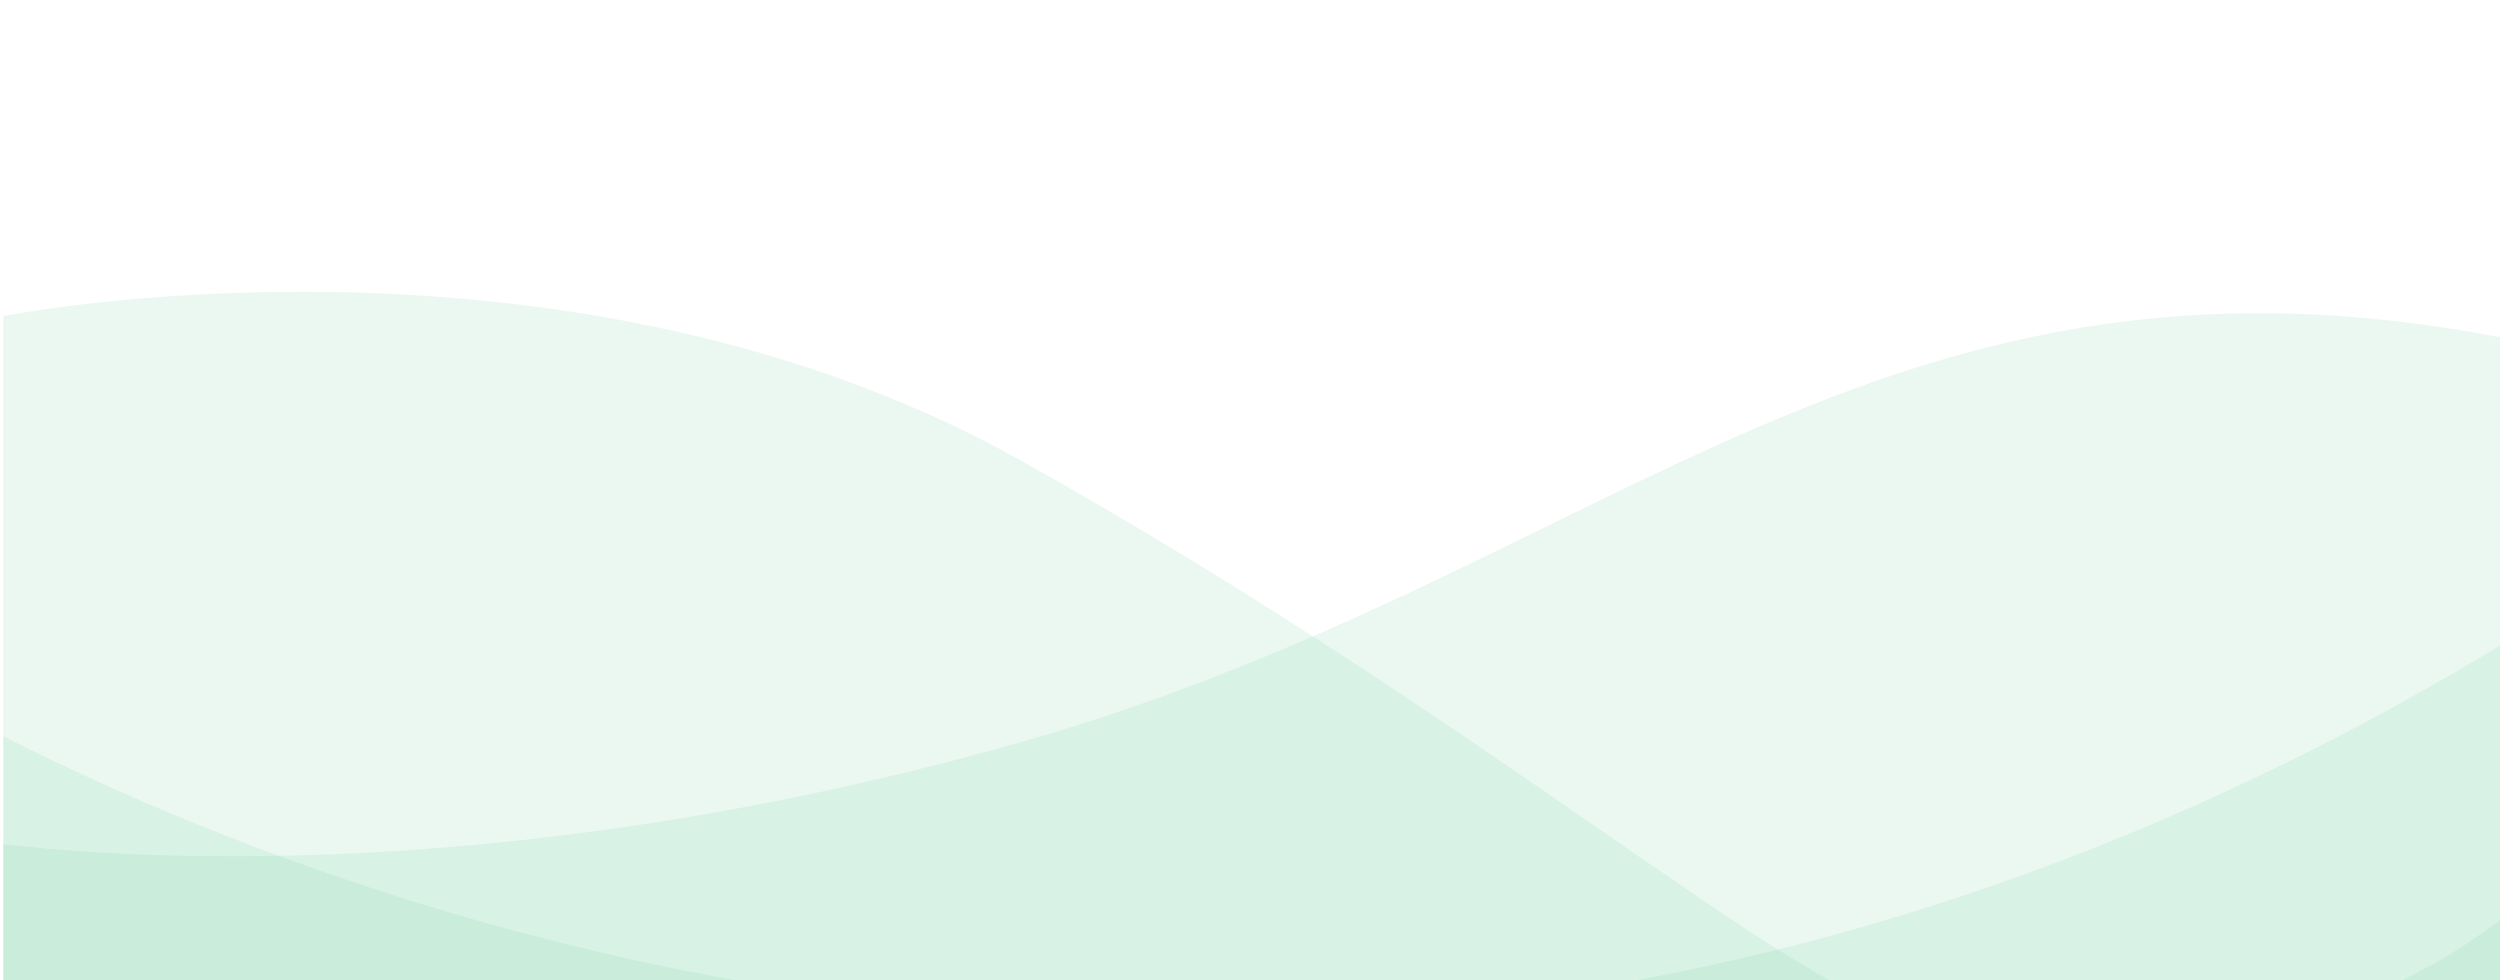 <?xml version="1.0" encoding="utf-8"?>
<!-- Generator: Adobe Illustrator 21.0.0, SVG Export Plug-In . SVG Version: 6.00 Build 0)  -->
<svg version="1.1" id="图层_1" xmlns="http://www.w3.org/2000/svg" xmlns:xlink="http://www.w3.org/1999/xlink" x="0px" y="0px"
	 viewBox="0 0 750 294" style="enable-background:new 0 0 750 294;" xml:space="preserve">
<style type="text/css">
	.st0{clip-path:url(#SVGID_2_);}
	.st1{opacity:0.1;fill:#33b679;}
</style>
<g>
	<defs>
		<rect id="SVGID_1_" x="1" width="750" height="294"/>
	</defs>
	<clipPath id="SVGID_2_">
		<use xlink:href="#SVGID_1_"  style="overflow:visible;"/>
	</clipPath>
	<g class="st0">
		<path class="st1" d="M0,95c0,0,168-34,306,43s231,159,266,166s113,22,178-28s66,36,66,36l-16,124L-7,489l-56-134L0,95z"/>
		<path class="st1" d="M-15,251c0,0,132,25,320-28S572,51,788,110s111,279,111,279l-213,84l-738-11L-15,251z"/>
		<path class="st1" d="M-38,199c0,0,397,260,825-29s81,221,81,221L394,511l-535-74L-38,199z"/>
	</g>
</g>
</svg>
